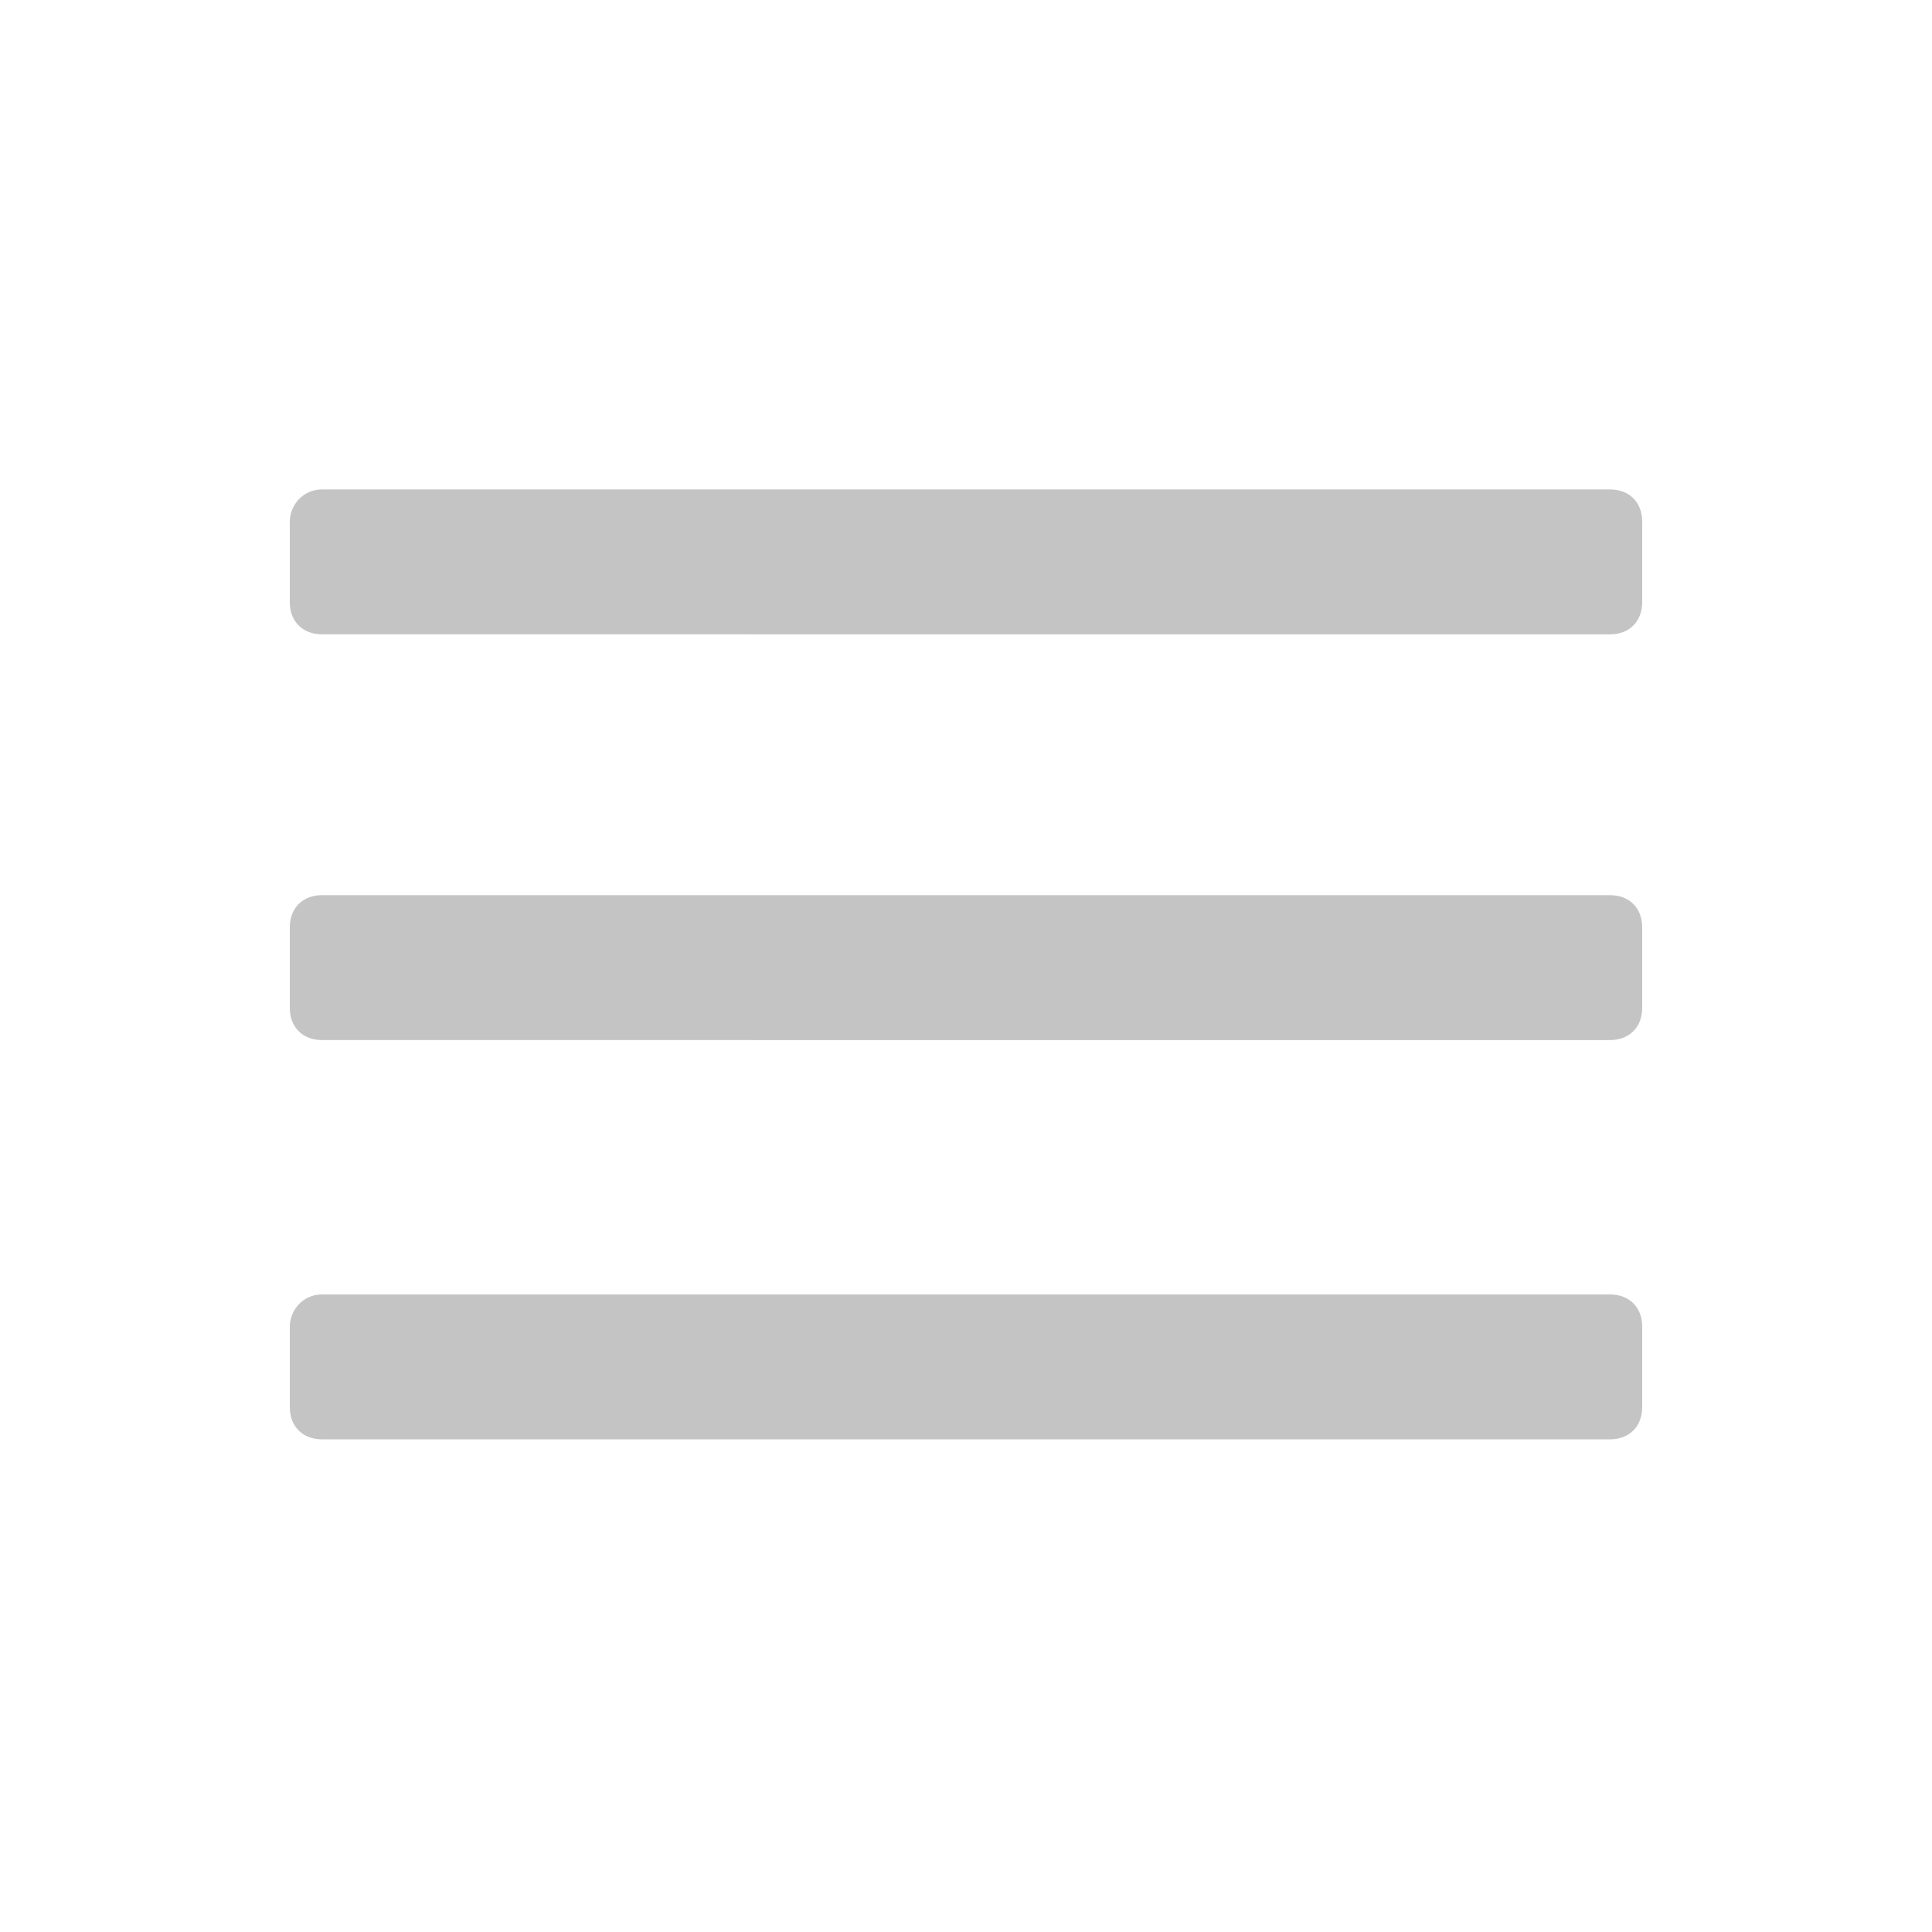 <?xml version="1.0" encoding="utf-8"?>
<!-- Generator: Adobe Illustrator 26.0.1, SVG Export Plug-In . SVG Version: 6.00 Build 0)  -->
<svg version="1.1" id="レイヤー_1" xmlns="http://www.w3.org/2000/svg" xmlns:xlink="http://www.w3.org/1999/xlink" x="0px"
	 y="0px" viewBox="0 0 60 60" style="enable-background:new 0 0 60 60;" xml:space="preserve">
<style type="text/css">
	.st0{fill:none;}
	.st1{fill:#C4C4C4;}
</style>
<rect class="st0" width="60" height="60"/>
<path class="st1" d="M10,15.2h40c0.6,0,1,0.4,1,1v2.5c0,0.6-0.4,1-1,1H10c-0.6,0-1-0.4-1-1v-2.5C9,15.7,9.4,15.2,10,15.2z"/>
<path class="st1" d="M10,27.8h40c0.6,0,1,0.4,1,1v2.5c0,0.6-0.4,1-1,1H10c-0.6,0-1-0.4-1-1v-2.5C9,28.2,9.4,27.8,10,27.8z"/>
<path class="st1" d="M10,40.2h40c0.6,0,1,0.4,1,1v2.5c0,0.6-0.4,1-1,1H10c-0.6,0-1-0.4-1-1v-2.5C9,40.7,9.4,40.2,10,40.2z"/>
</svg>

